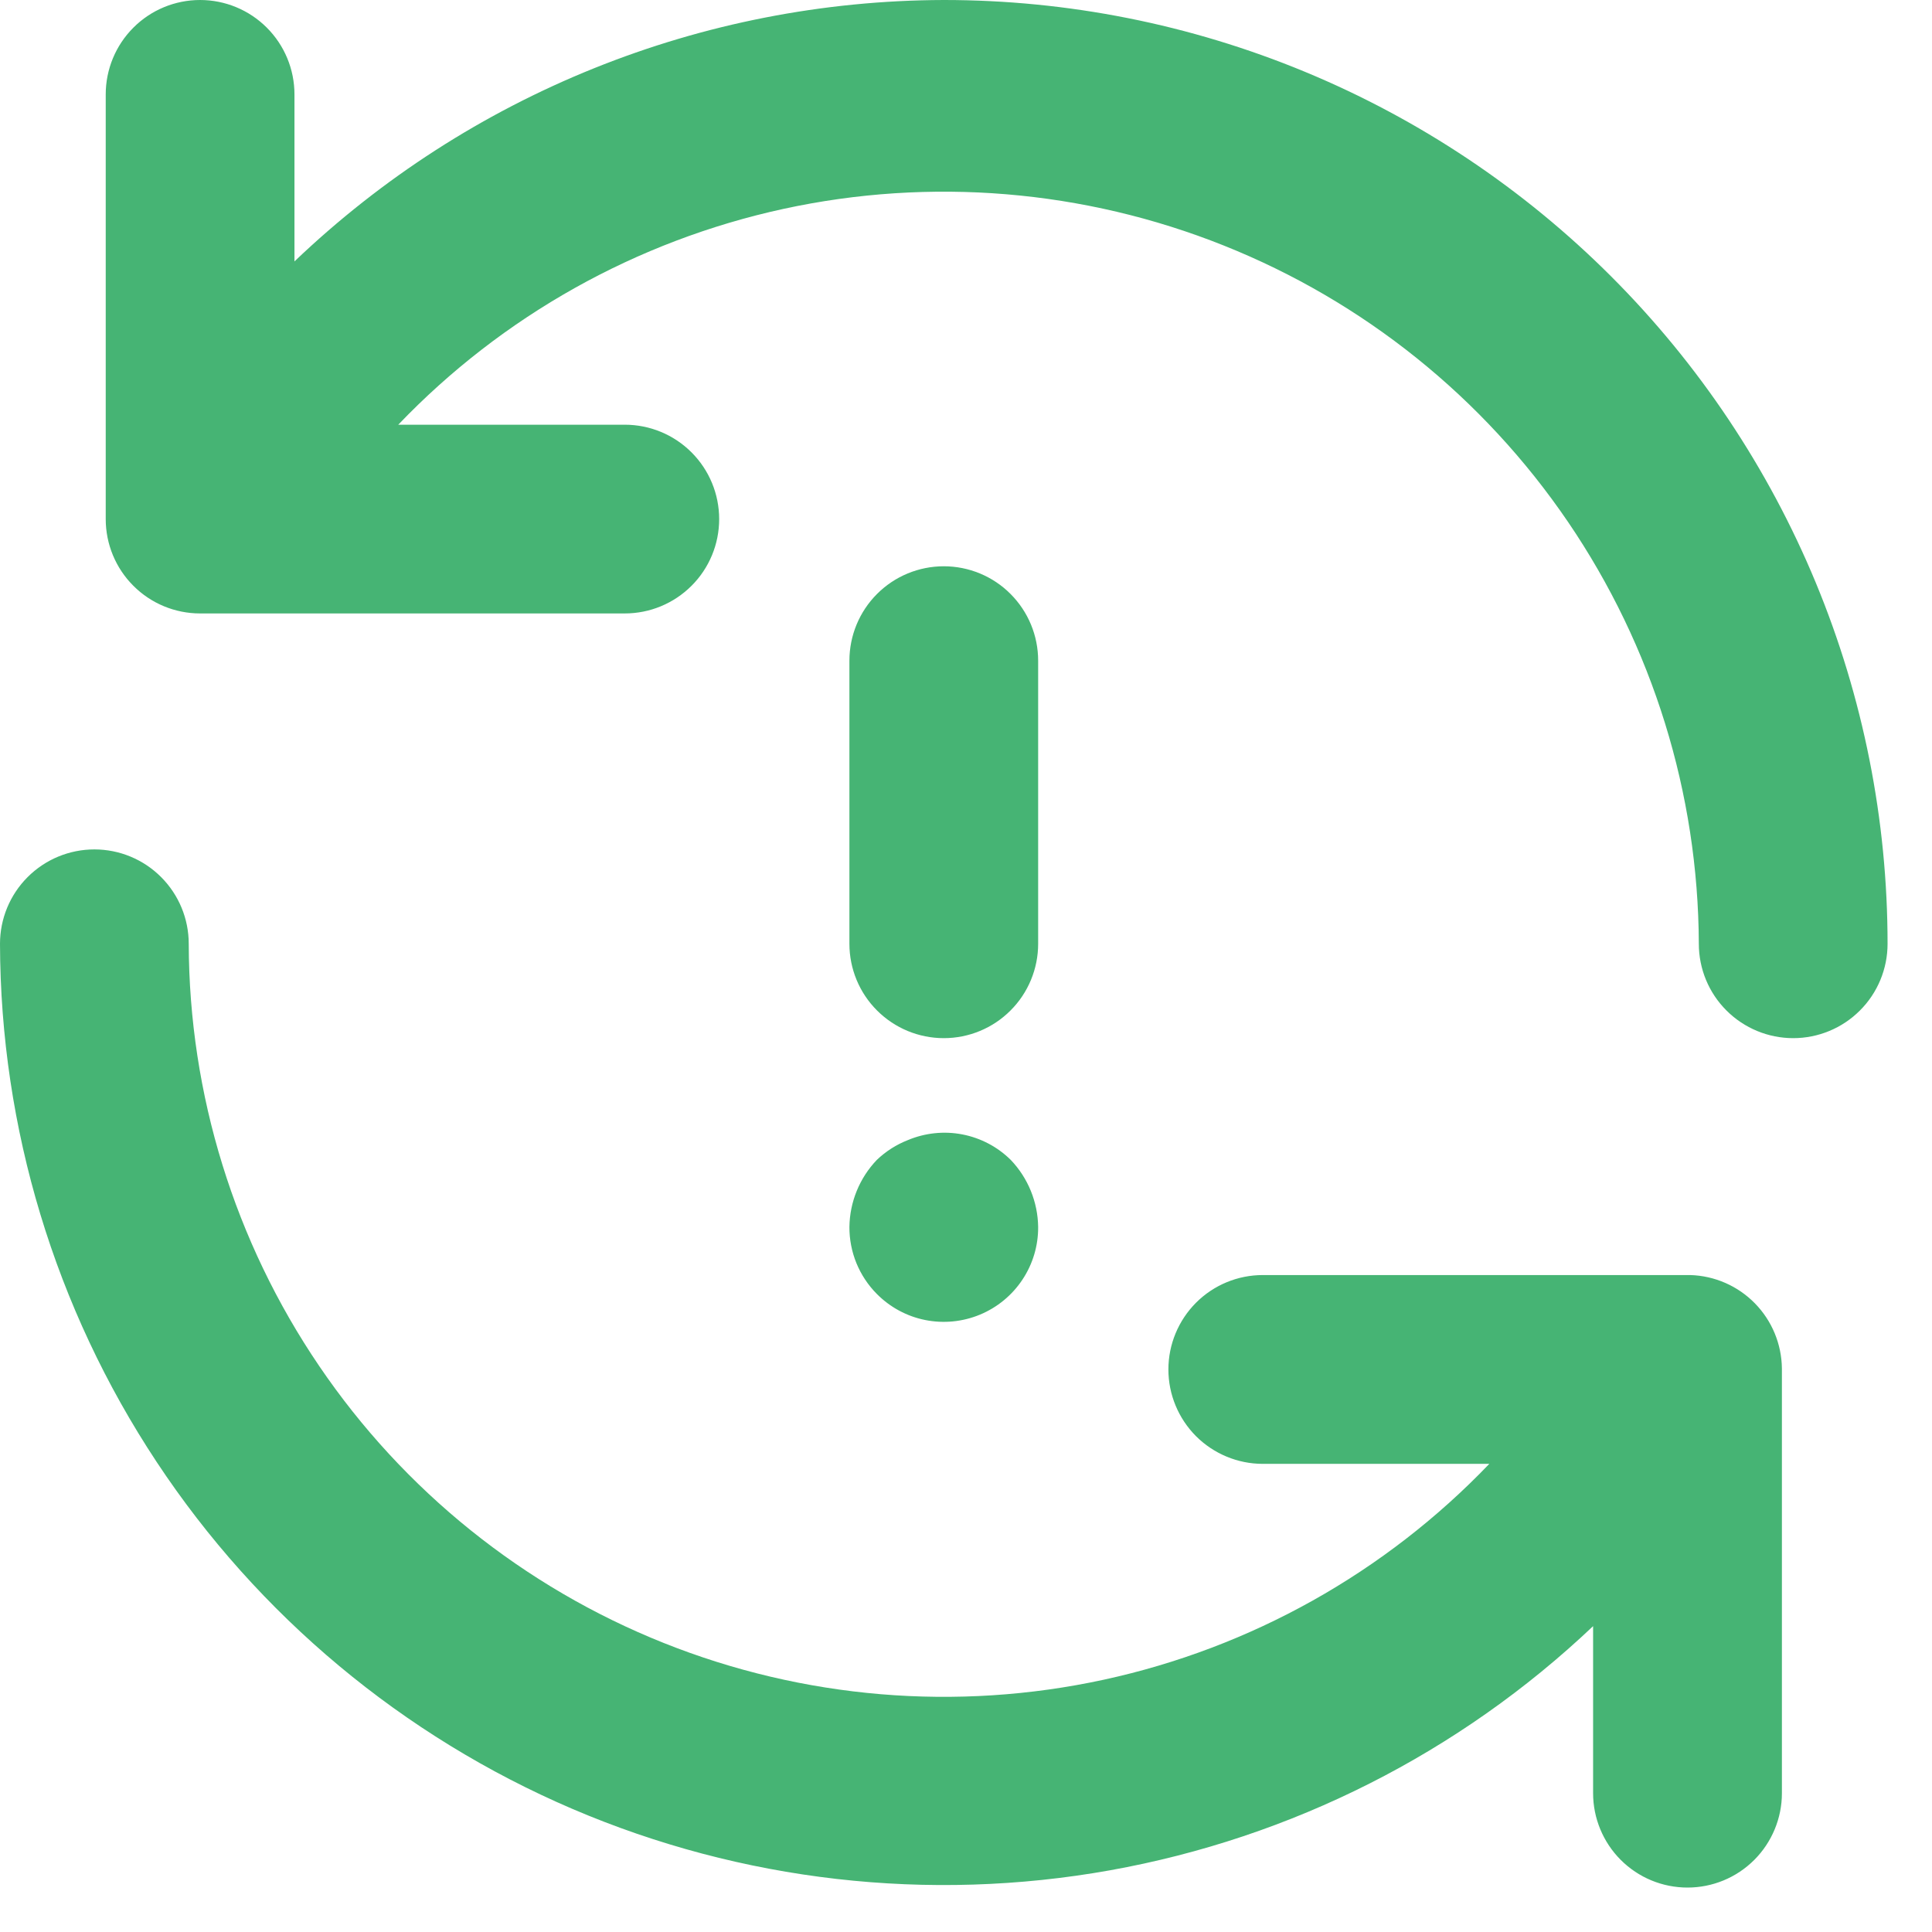<svg width="29" height="29" viewBox="0 0 29 29" fill="none" xmlns="http://www.w3.org/2000/svg">
<path d="M13.161 19.422C13.359 19.622 13.612 19.759 13.888 19.814C14.164 19.869 14.45 19.841 14.71 19.733C14.97 19.625 15.192 19.442 15.347 19.208C15.503 18.974 15.585 18.698 15.583 18.417C15.578 18.042 15.431 17.682 15.172 17.411C14.973 17.214 14.72 17.081 14.445 17.028C14.171 16.975 13.886 17.005 13.628 17.113C13.454 17.181 13.296 17.282 13.161 17.411C12.902 17.682 12.755 18.042 12.75 18.417C12.749 18.603 12.785 18.788 12.855 18.96C12.926 19.133 13.03 19.29 13.161 19.422ZM25.372 19.139H18.955C18.579 19.139 18.219 19.288 17.953 19.554C17.688 19.82 17.538 20.18 17.538 20.556C17.538 20.932 17.688 21.292 17.953 21.558C18.219 21.823 18.579 21.973 18.955 21.973H22.355C20.792 23.605 18.777 24.734 16.568 25.213C14.359 25.692 12.057 25.499 9.959 24.66C7.86 23.821 6.06 22.374 4.791 20.504C3.521 18.634 2.839 16.427 2.833 14.167C2.833 13.791 2.684 13.431 2.418 13.165C2.153 12.899 1.792 12.75 1.417 12.75C1.041 12.75 0.681 12.899 0.415 13.165C0.149 13.431 0 13.791 0 14.167C0.007 16.933 0.825 19.637 2.351 21.944C3.877 24.252 6.046 26.061 8.589 27.151C11.132 28.24 13.938 28.561 16.661 28.074C19.385 27.586 21.906 26.312 23.913 24.409V26.917C23.913 27.292 24.063 27.653 24.328 27.918C24.594 28.184 24.954 28.333 25.33 28.333C25.706 28.333 26.066 28.184 26.332 27.918C26.597 27.653 26.747 27.292 26.747 26.917V20.542C26.743 20.176 26.598 19.825 26.342 19.564C26.086 19.302 25.738 19.15 25.372 19.139V19.139ZM14.167 0C10.535 0.01 7.046 1.415 4.42 3.924V1.417C4.42 1.041 4.271 0.681 4.005 0.415C3.739 0.149 3.379 0 3.003 0C2.628 0 2.267 0.149 2.002 0.415C1.736 0.681 1.587 1.041 1.587 1.417V7.792C1.587 8.167 1.736 8.528 2.002 8.793C2.267 9.059 2.628 9.208 3.003 9.208H9.378C9.754 9.208 10.114 9.059 10.38 8.793C10.646 8.528 10.795 8.167 10.795 7.792C10.795 7.416 10.646 7.056 10.38 6.79C10.114 6.524 9.754 6.375 9.378 6.375H5.978C7.54 4.743 9.554 3.615 11.762 3.135C13.969 2.656 16.27 2.847 18.368 3.685C20.466 4.522 22.266 5.967 23.537 7.835C24.808 9.703 25.491 11.908 25.5 14.167C25.5 14.542 25.649 14.903 25.915 15.168C26.181 15.434 26.541 15.583 26.917 15.583C27.292 15.583 27.653 15.434 27.918 15.168C28.184 14.903 28.333 14.542 28.333 14.167C28.333 12.306 27.967 10.464 27.255 8.745C26.543 7.027 25.5 5.465 24.184 4.149C22.869 2.834 21.307 1.79 19.588 1.078C17.869 0.366 16.027 0 14.167 0V0ZM14.167 15.583C14.542 15.583 14.903 15.434 15.168 15.168C15.434 14.903 15.583 14.542 15.583 14.167V9.917C15.583 9.541 15.434 9.181 15.168 8.915C14.903 8.649 14.542 8.5 14.167 8.5C13.791 8.5 13.431 8.649 13.165 8.915C12.899 9.181 12.75 9.541 12.75 9.917V14.167C12.75 14.542 12.899 14.903 13.165 15.168C13.431 15.434 13.791 15.583 14.167 15.583Z" fill="#46B474"/>
</svg>
